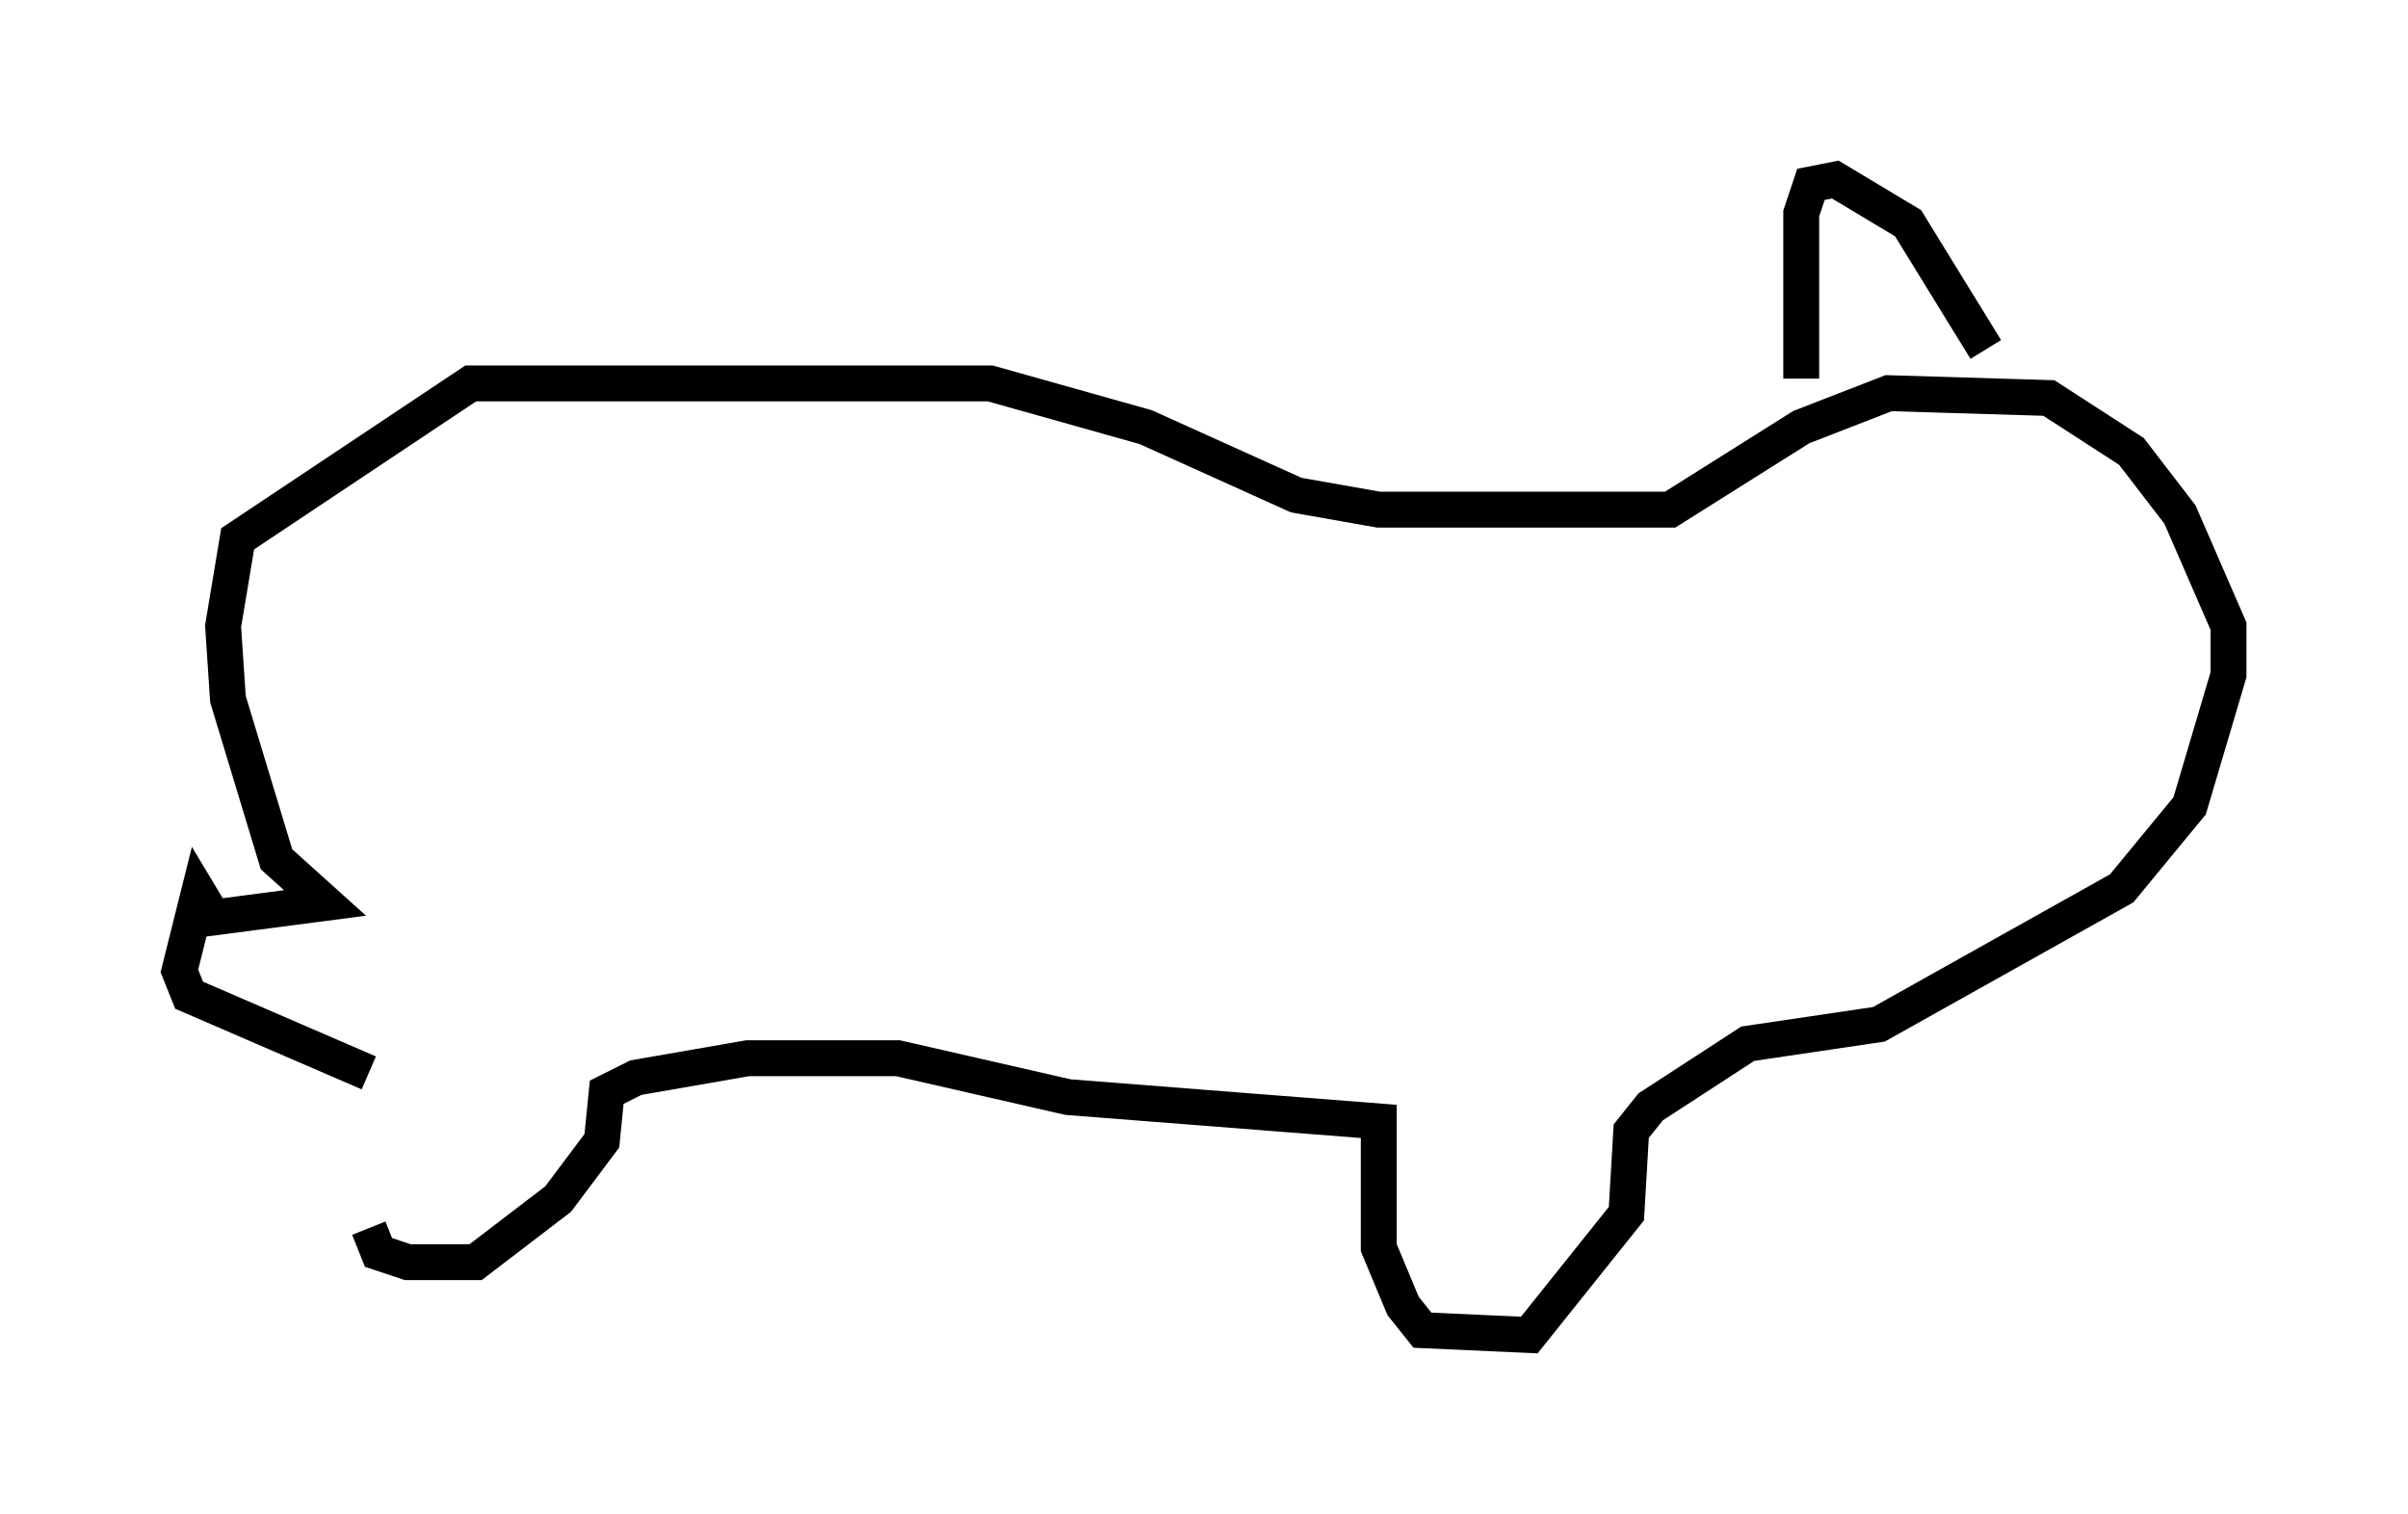 <?xml version="1.0" encoding="utf-8" ?>
<svg baseProfile="full" height="42.205" version="1.1" width="67.104" xmlns="http://www.w3.org/2000/svg" xmlns:ev="http://www.w3.org/2001/xml-events" xmlns:xlink="http://www.w3.org/1999/xlink"><defs /><rect fill="white" height="42.205" width="67.104" x="0" y="0" /><path d="M10.277, 29.763 m0.0, 4.465 l0.271, 0.677 0.812, 0.271 l1.894, 0.0 2.3, -1.759 l1.218, -1.624 0.135, -1.353 l0.812, -0.406 3.112, -0.541 l4.195, 0.0 4.736, 1.083 l8.66, 0.677 0.0, 3.518 l0.677, 1.624 0.541, 0.677 l2.977, 0.135 2.706, -3.383 l0.135, -2.3 0.541, -0.677 l2.706, -1.759 3.654, -0.541 l6.766, -3.789 1.894, -2.3 l1.083, -3.654 0.0, -1.353 l-1.353, -3.112 -1.353, -1.759 l-2.3, -1.488 -4.465, -0.135 l-2.436, 0.947 -3.654, 2.3 l-8.119, 0.0 -2.3, -0.406 l-4.195, -1.894 -4.33, -1.218 l-14.479, 0.0 -6.495, 4.33 l-0.406, 2.436 0.135, 2.03 l1.353, 4.465 1.353, 1.218 l-3.112, 0.406 -0.406, -0.677 l-0.541, 2.165 0.271, 0.677 l5.007, 2.165 m39.918, -19.35 l0.0, -4.601 0.271, -0.812 l0.677, -0.135 2.03, 1.218 l2.165, 3.518 " fill="none" stroke="black" stroke-width="1" /></svg>